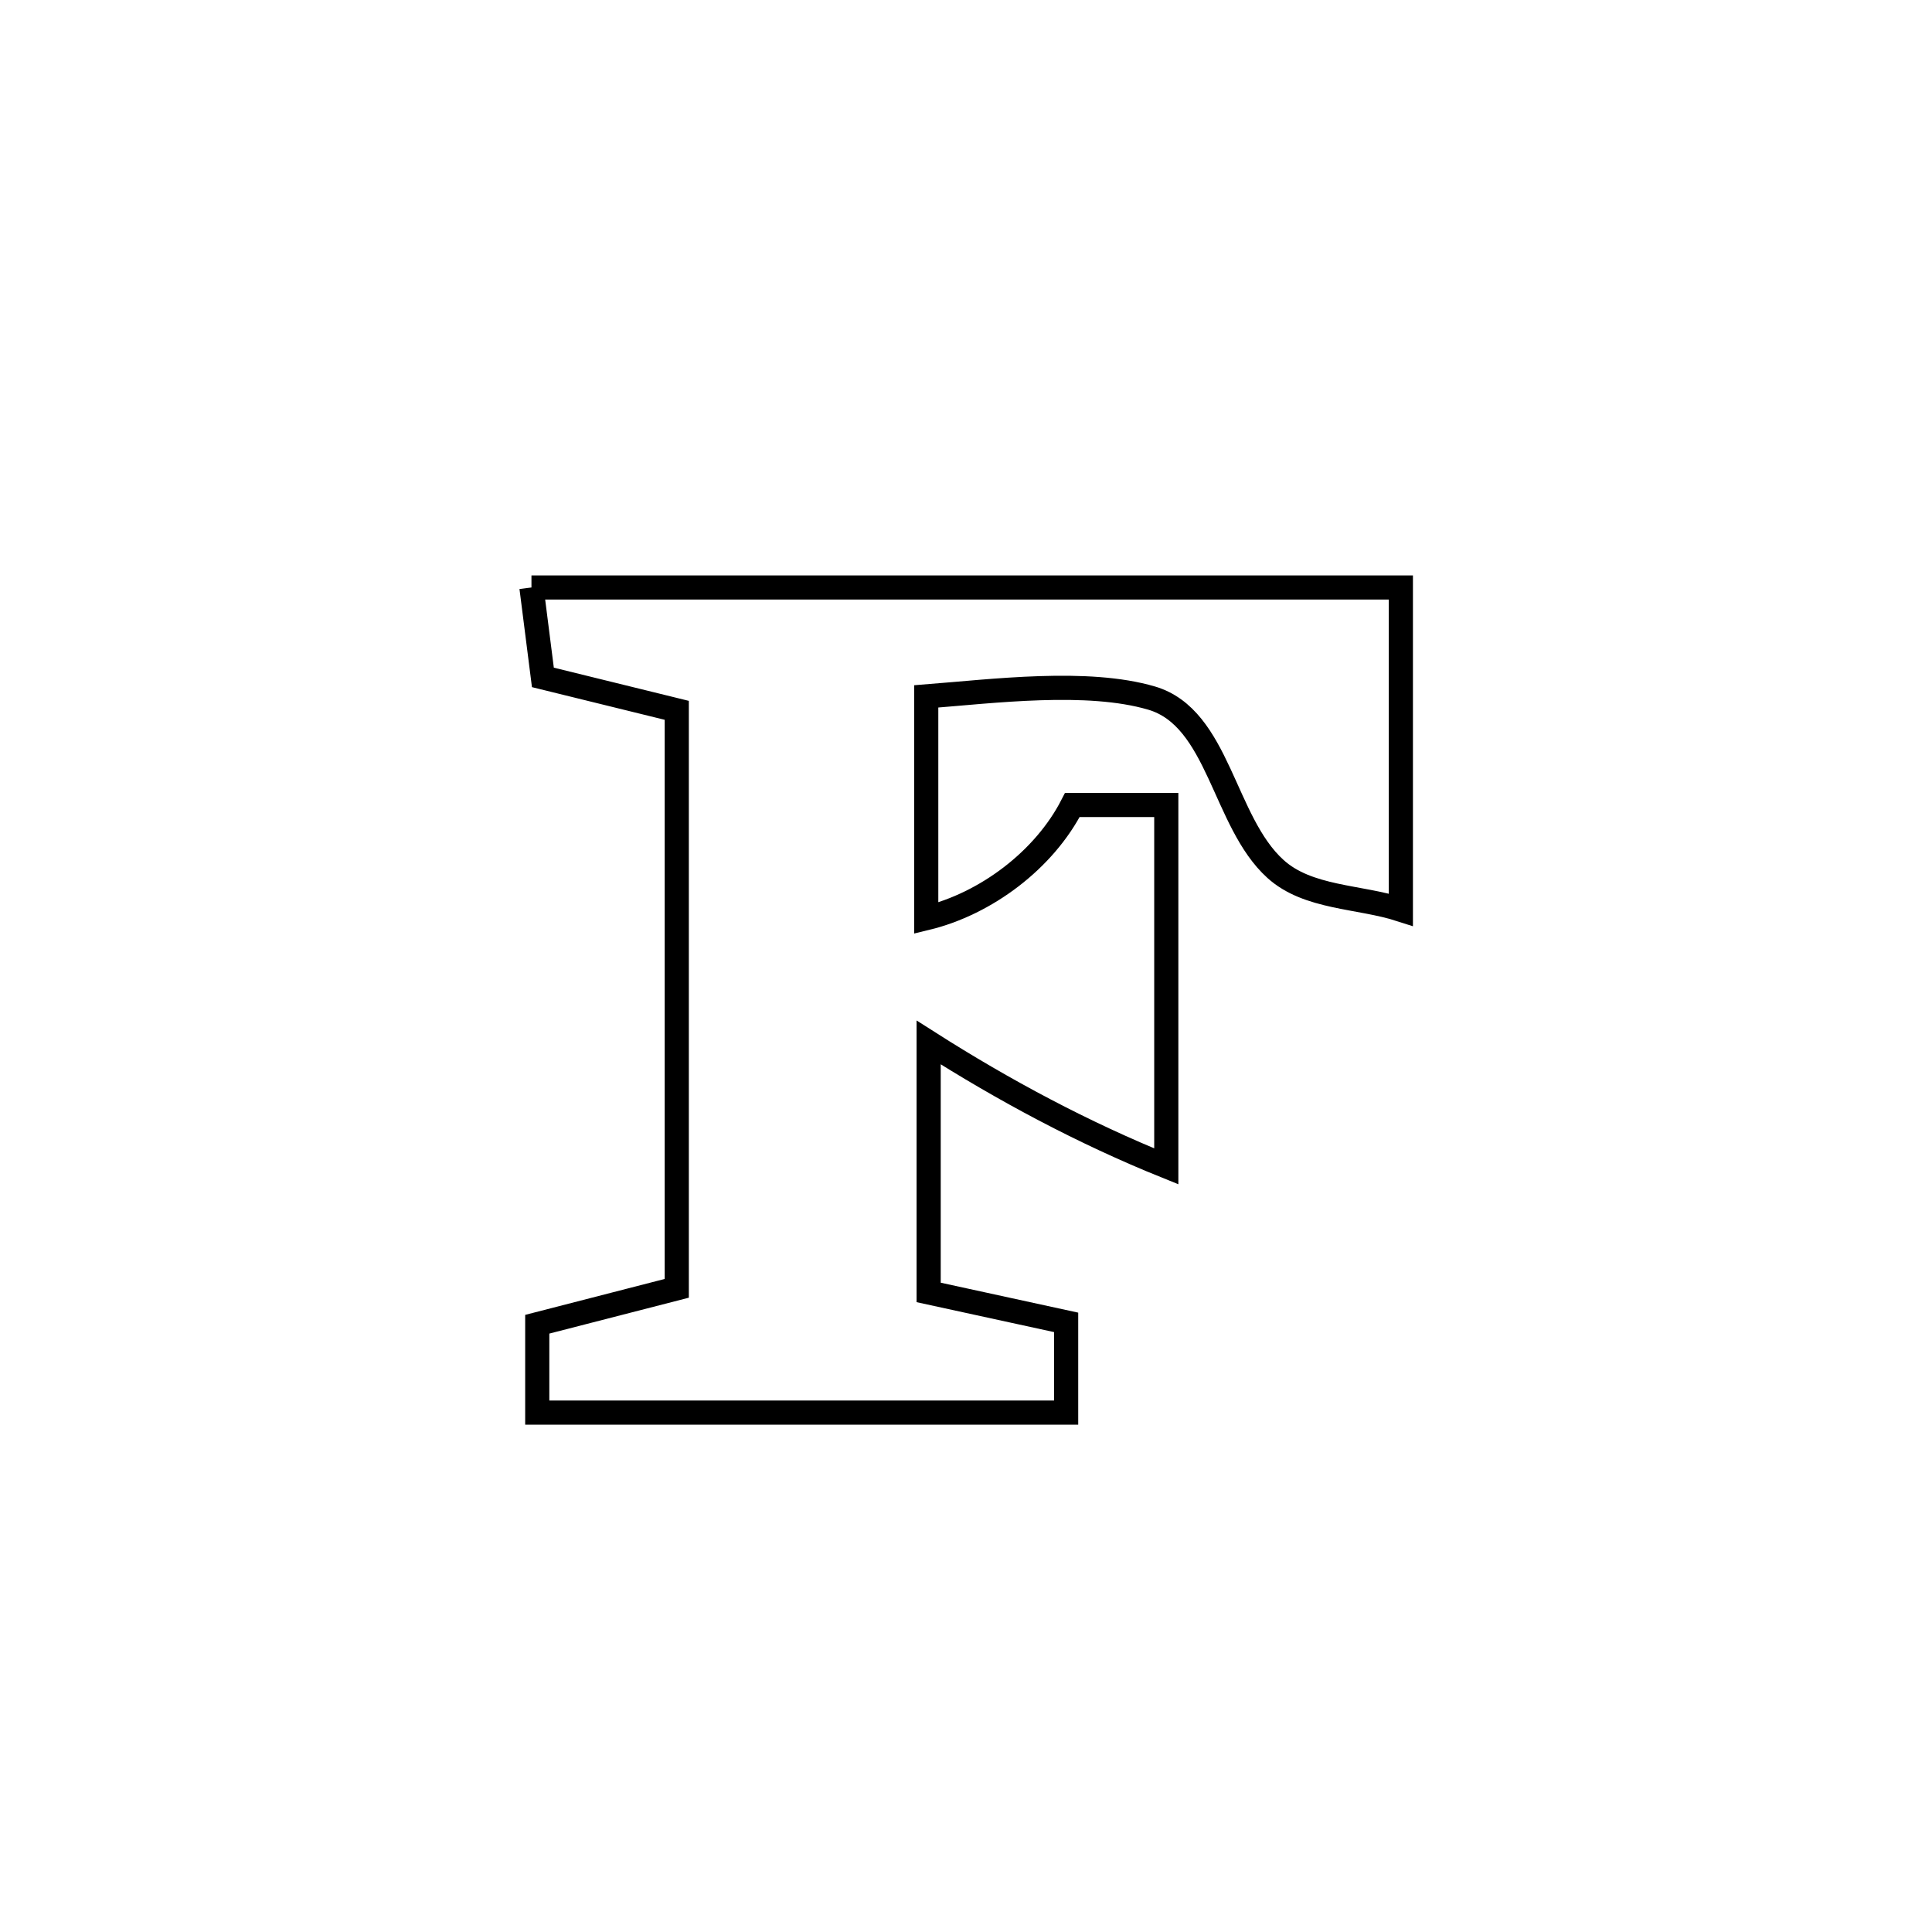 <svg xmlns="http://www.w3.org/2000/svg" viewBox="0.0 0.0 24.0 24.0" height="200px" width="200px"><path fill="none" stroke="black" stroke-width=".3" stroke-opacity="1.0"  filling="0" d="M6.602 7.298 L6.602 7.298 C8.402 7.298 10.202 7.298 12.002 7.298 C13.802 7.298 15.602 7.298 17.402 7.298 L17.402 7.298 C17.402 8.632 17.402 9.966 17.402 11.3 L17.402 11.3 C16.883 11.132 16.249 11.161 15.844 10.794 C15.196 10.208 15.144 8.919 14.306 8.672 C13.507 8.437 12.339 8.586 11.506 8.651 L11.506 8.651 C11.506 9.569 11.506 10.487 11.506 11.406 L11.506 11.406 C12.25 11.226 12.973 10.681 13.321 10 L13.321 10 C13.71 10 14.099 10 14.488 10 L14.488 10 C14.488 11.496 14.488 12.993 14.488 14.489 L14.488 14.489 C13.459 14.074 12.472 13.546 11.536 12.95 L11.536 12.95 C11.536 13.985 11.536 15.02 11.536 16.055 L11.536 16.055 C12.106 16.179 12.675 16.303 13.244 16.427 L13.244 16.427 C13.244 16.801 13.244 17.174 13.244 17.548 L13.244 17.548 C11.054 17.548 8.864 17.548 6.674 17.548 L6.674 17.548 C6.674 17.182 6.674 16.816 6.674 16.45 L6.674 16.45 C7.251 16.301 7.829 16.152 8.407 16.004 L8.407 16.004 C8.407 13.61 8.407 11.217 8.407 8.824 L8.407 8.824 C7.853 8.688 7.298 8.552 6.744 8.415 L6.744 8.415 C6.697 8.043 6.649 7.671 6.602 7.298 L6.602 7.298"></path></svg>